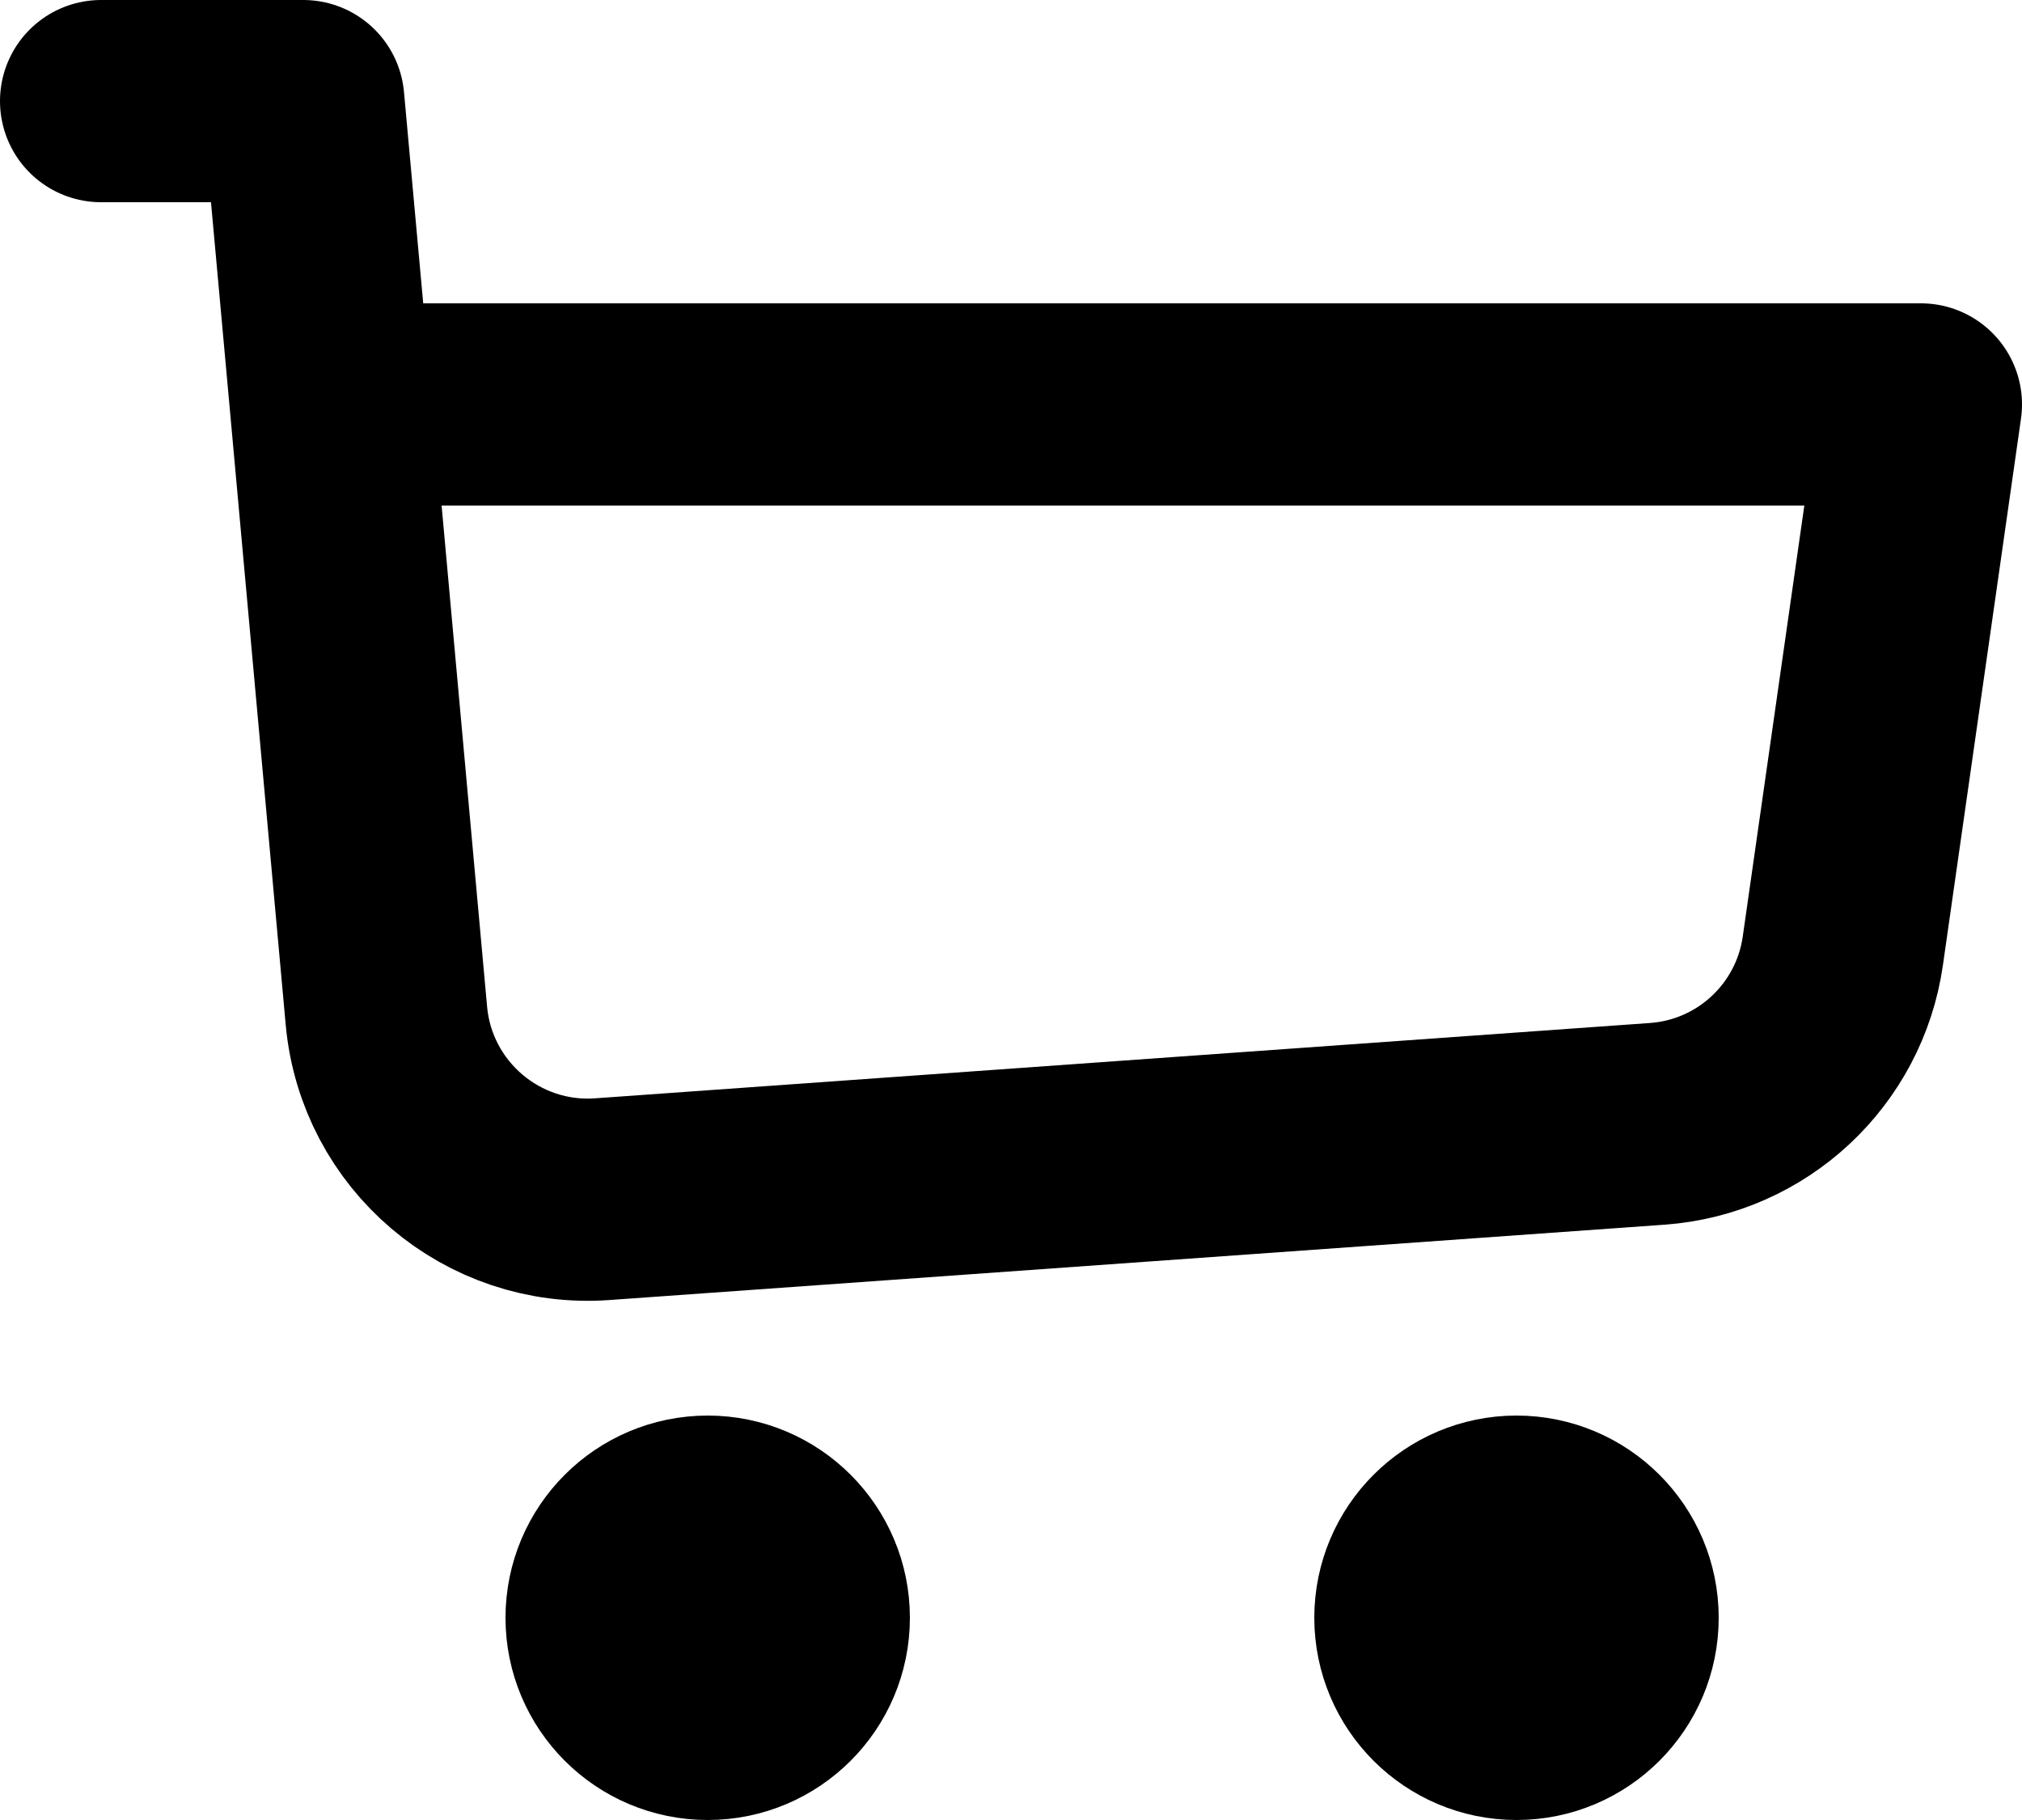 <svg width="20" height="18" viewBox="0 0 20 18" xmlns="http://www.w3.org/2000/svg">
<path d="M1 1H3L3.273 4M3.273 4L3.822 10.046C3.921 11.131 4.87 11.938 5.957 11.86L16.391 11.115C17.33 11.048 18.095 10.335 18.228 9.403L19 4H3.273Z" stroke="currentColor" stroke-width="2" stroke-linecap="round" stroke-linejoin="round" fill="none"/>
<path d="M7 17C7.552 17 8 16.552 8 16C8 15.448 7.552 15 7 15C6.448 15 6 15.448 6 16C6 16.552 6.448 17 7 17Z" stroke="currentColor" stroke-width="2" stroke-linecap="round" stroke-linejoin="round" fill="none"/>
<path d="M15 17C15.552 17 16 16.552 16 16C16 15.448 15.552 15 15 15C14.448 15 14 15.448 14 16C14 16.552 14.448 17 15 17Z" stroke="currentColor" stroke-width="2" stroke-linecap="round" stroke-linejoin="round" fill="none"/>
</svg>

